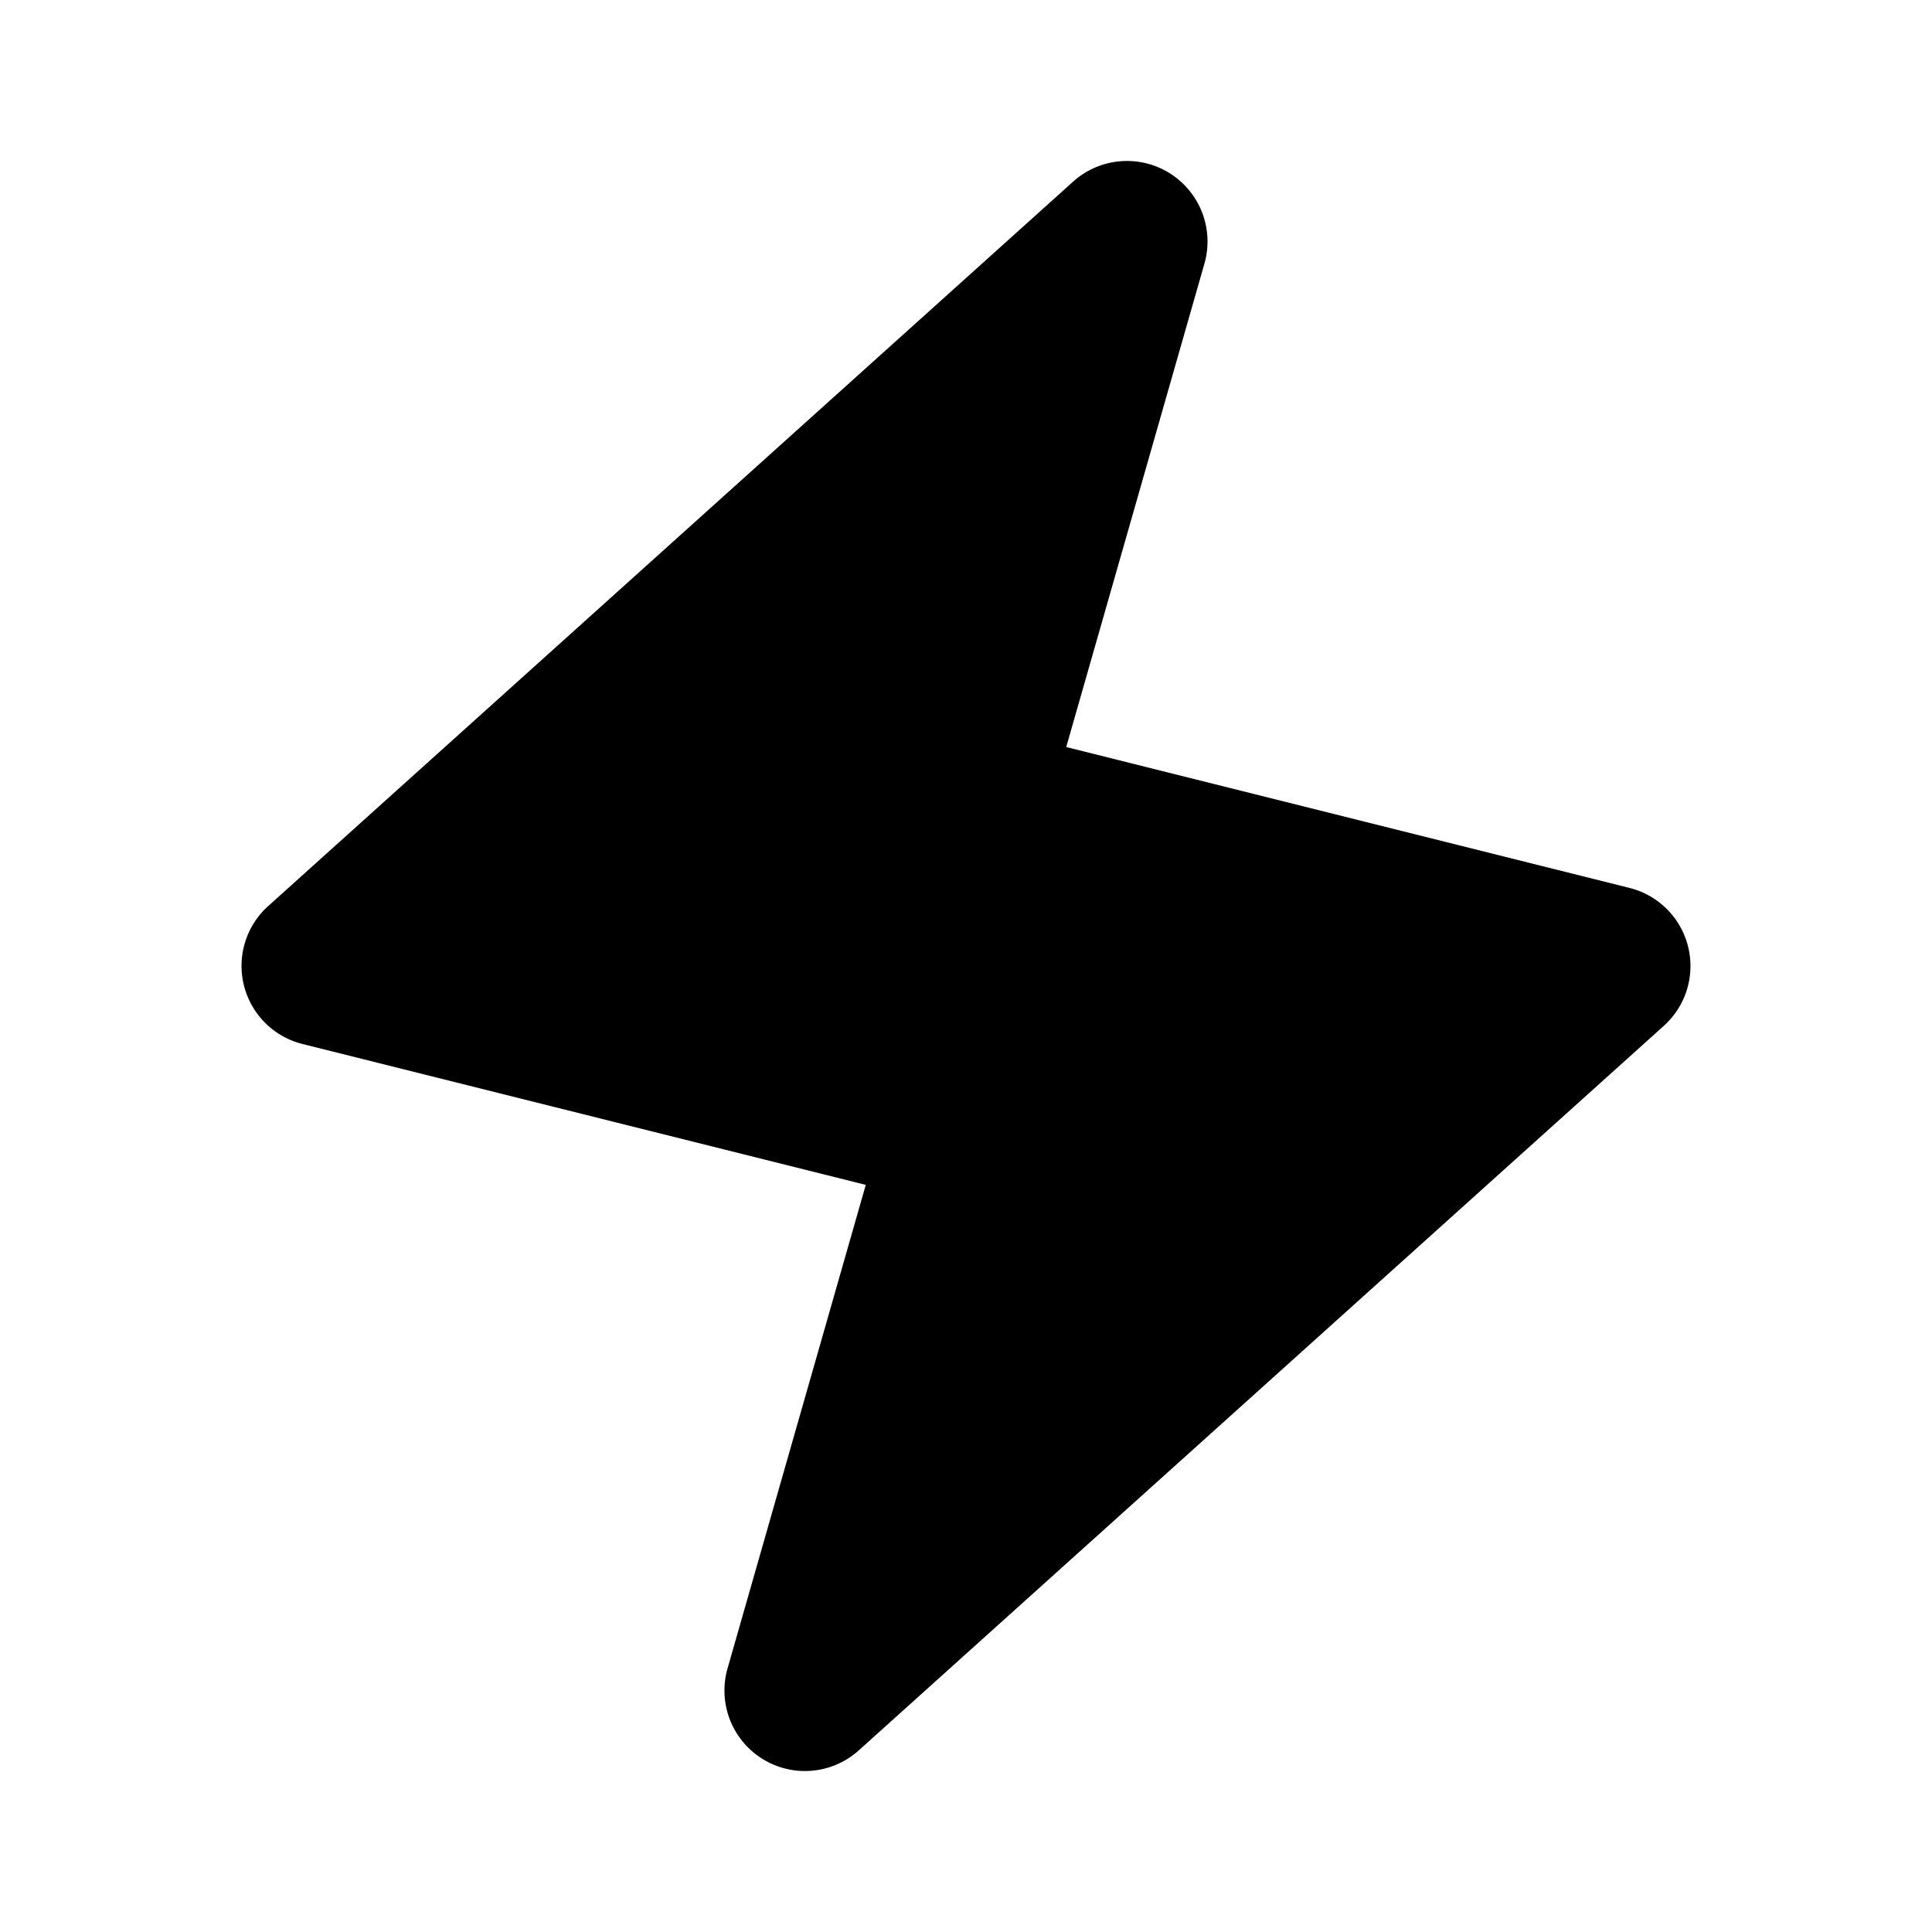 <svg xmlns="http://www.w3.org/2000/svg" width="24" height="24" viewBox="0 0 24 24"><path d="M14.529 2.151a1.001 1.001 0 0 0-1.198.105l-10 9a1 1 0 0 0 .427 1.713l6.997 1.75-1.717 6.006a1 1 0 0 0 1.631 1.018l10-9a1 1 0 0 0-.427-1.713l-6.997-1.75 1.717-6.006a1.001 1.001 0 0 0-.433-1.123z"/></svg>